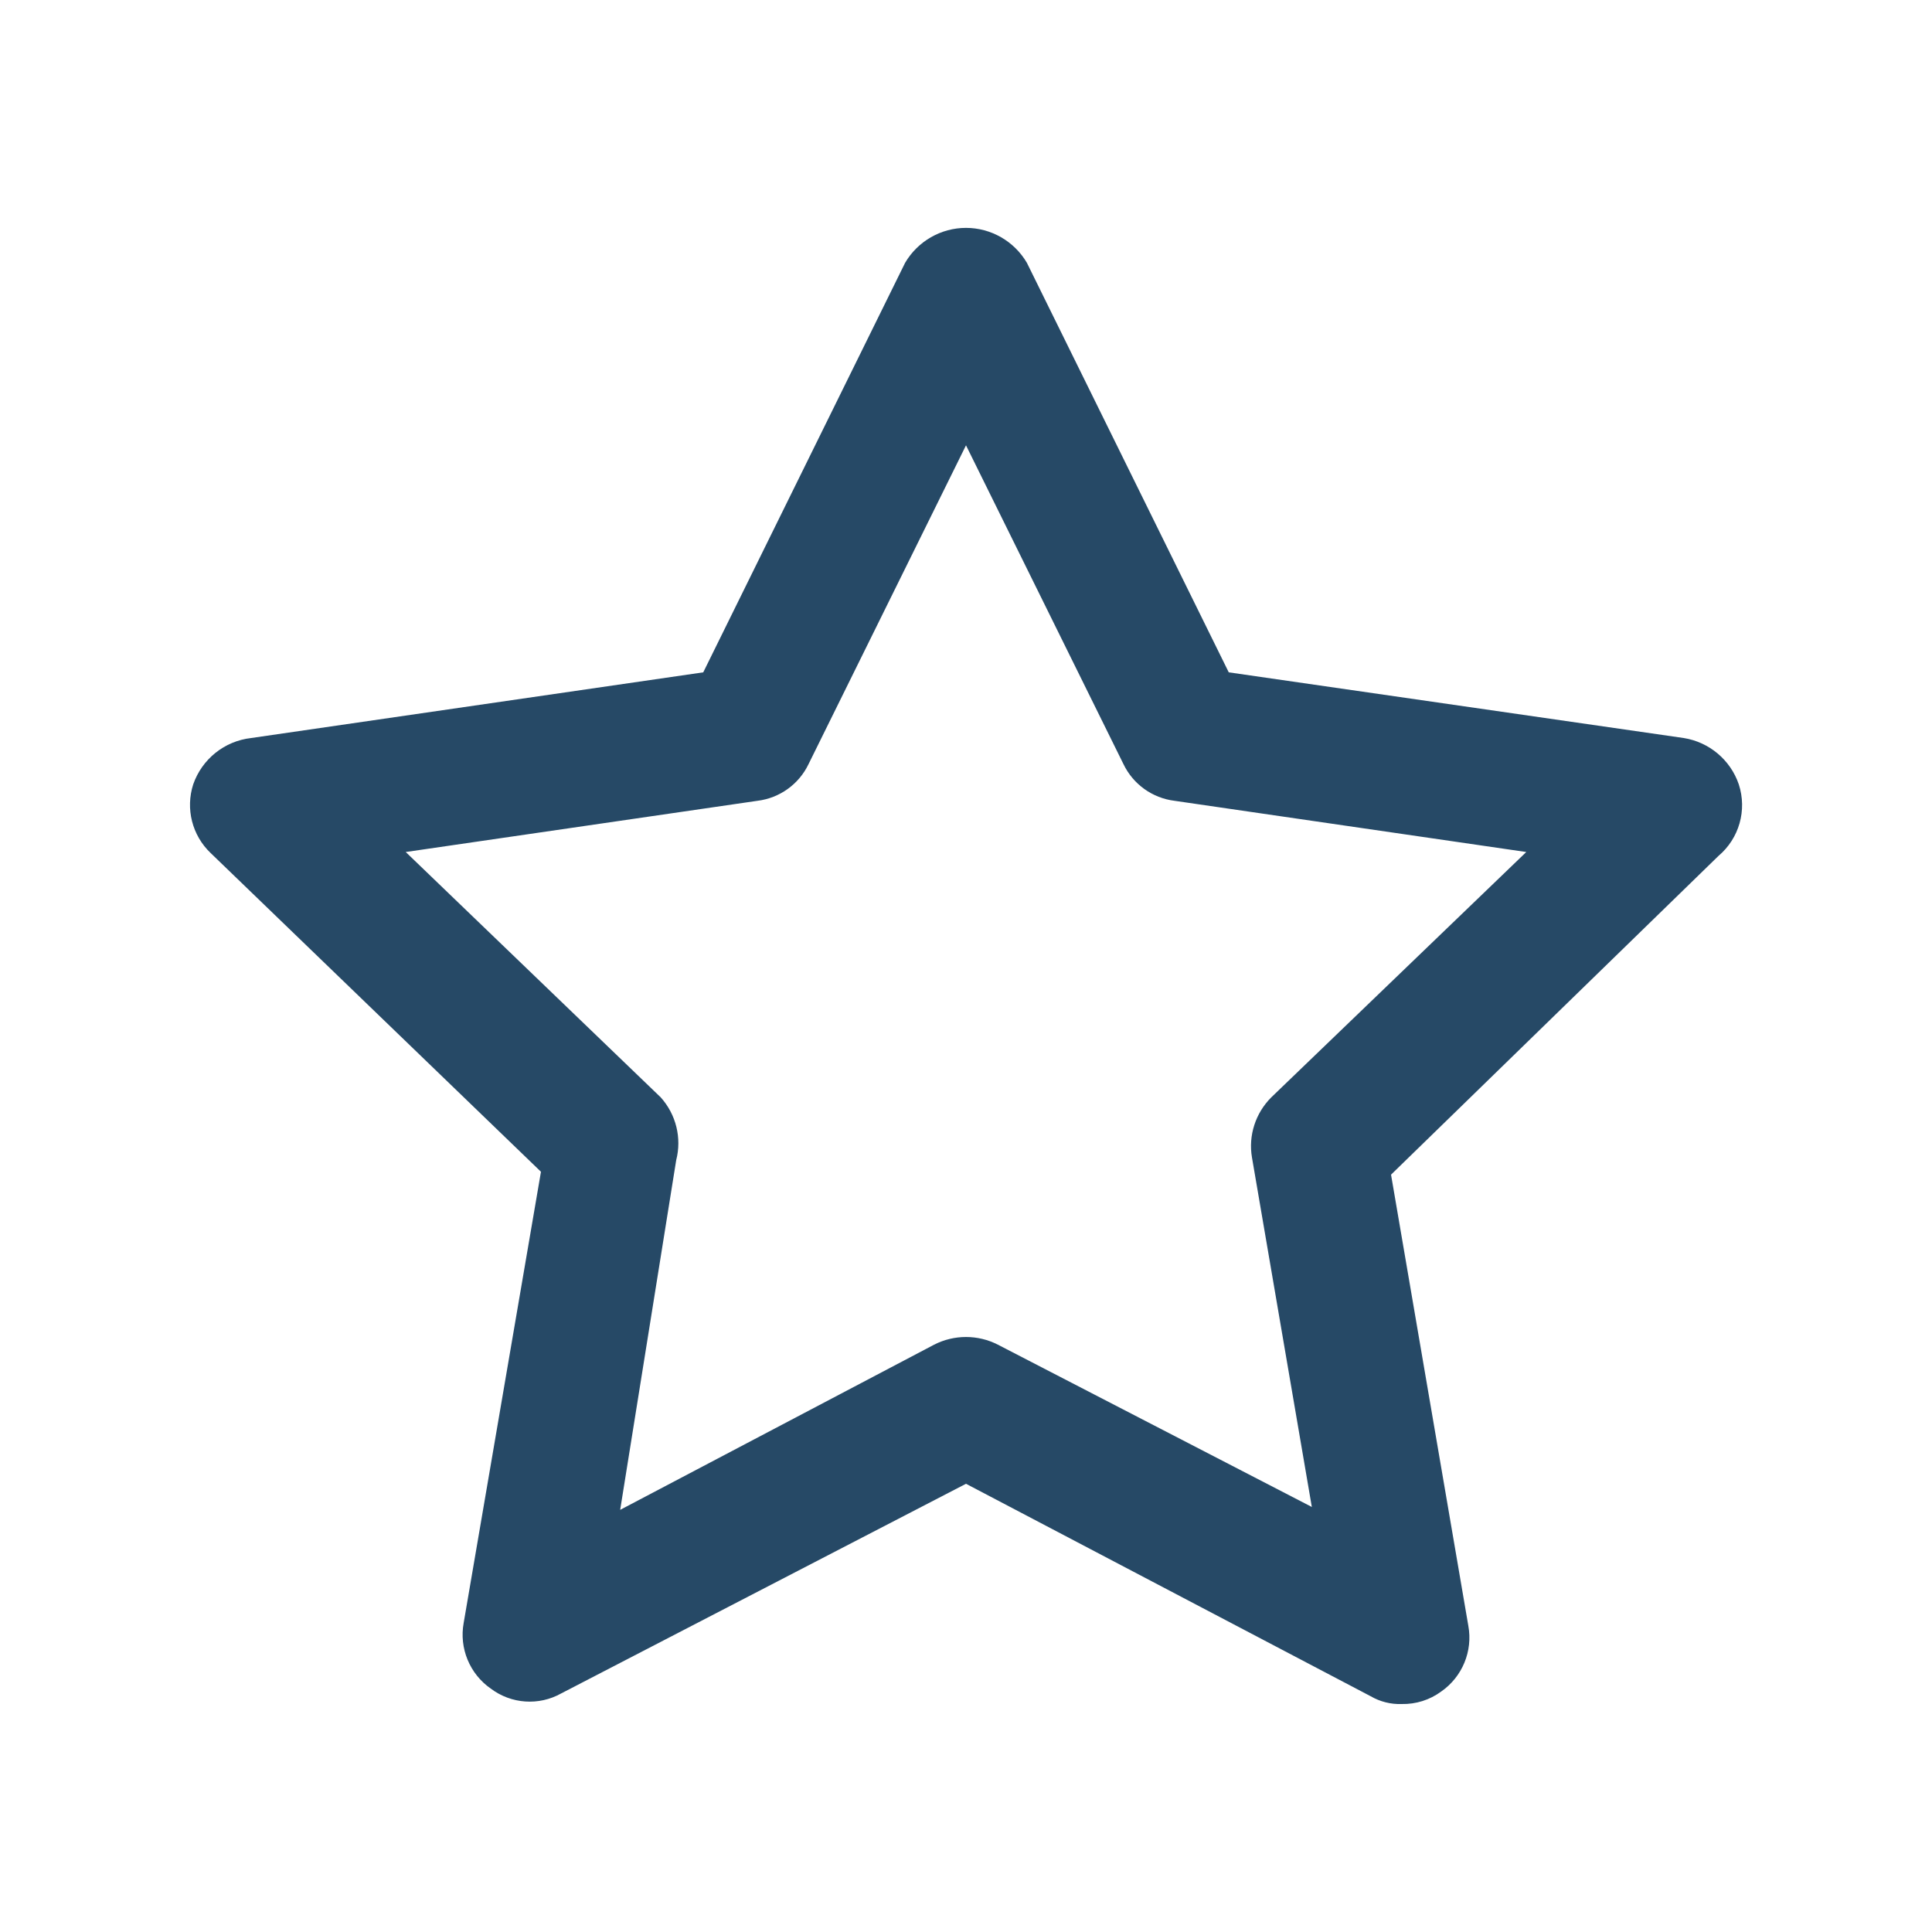 <svg xmlns="http://www.w3.org/2000/svg" width="20" height="20" viewBox="0 0 20 20">
  <path fill="#264966" d="M18,8.12 C17.914,7.867 17.694,7.682 17.43,7.64 L12.72,6.96 L10.63,2.72 C10.499,2.497 10.259,2.359 10,2.359 C9.741,2.359 9.501,2.497 9.37,2.72 L7.28,6.96 L2.6,7.64 C2.324,7.671 2.091,7.858 2,8.12 C1.919,8.372 1.989,8.648 2.18,8.83 L5.6,12.13 L4.8,16.8 C4.752,17.062 4.862,17.328 5.08,17.48 C5.292,17.64 5.578,17.66 5.81,17.53 L10,15.36 L14.19,17.56 C14.287,17.616 14.398,17.644 14.51,17.64 C14.657,17.643 14.801,17.598 14.92,17.51 C15.138,17.358 15.248,17.092 15.2,16.83 L14.4,12.16 L17.79,8.86 C18.004,8.679 18.087,8.387 18,8.12 Z M13.16,11.36 C12.997,11.523 12.922,11.754 12.96,11.98 L13.58,15.6 L10.33,13.92 C10.123,13.814 9.877,13.814 9.67,13.92 L6.42,15.63 L7,12.01 C7.059,11.781 6.999,11.537 6.84,11.36 L4.2,8.82 L7.84,8.29 C8.07,8.262 8.27,8.119 8.37,7.91 L10,4.61 L11.63,7.91 C11.73,8.119 11.93,8.262 12.16,8.29 L15.8,8.82 L13.16,11.36 Z"/>
</svg>
